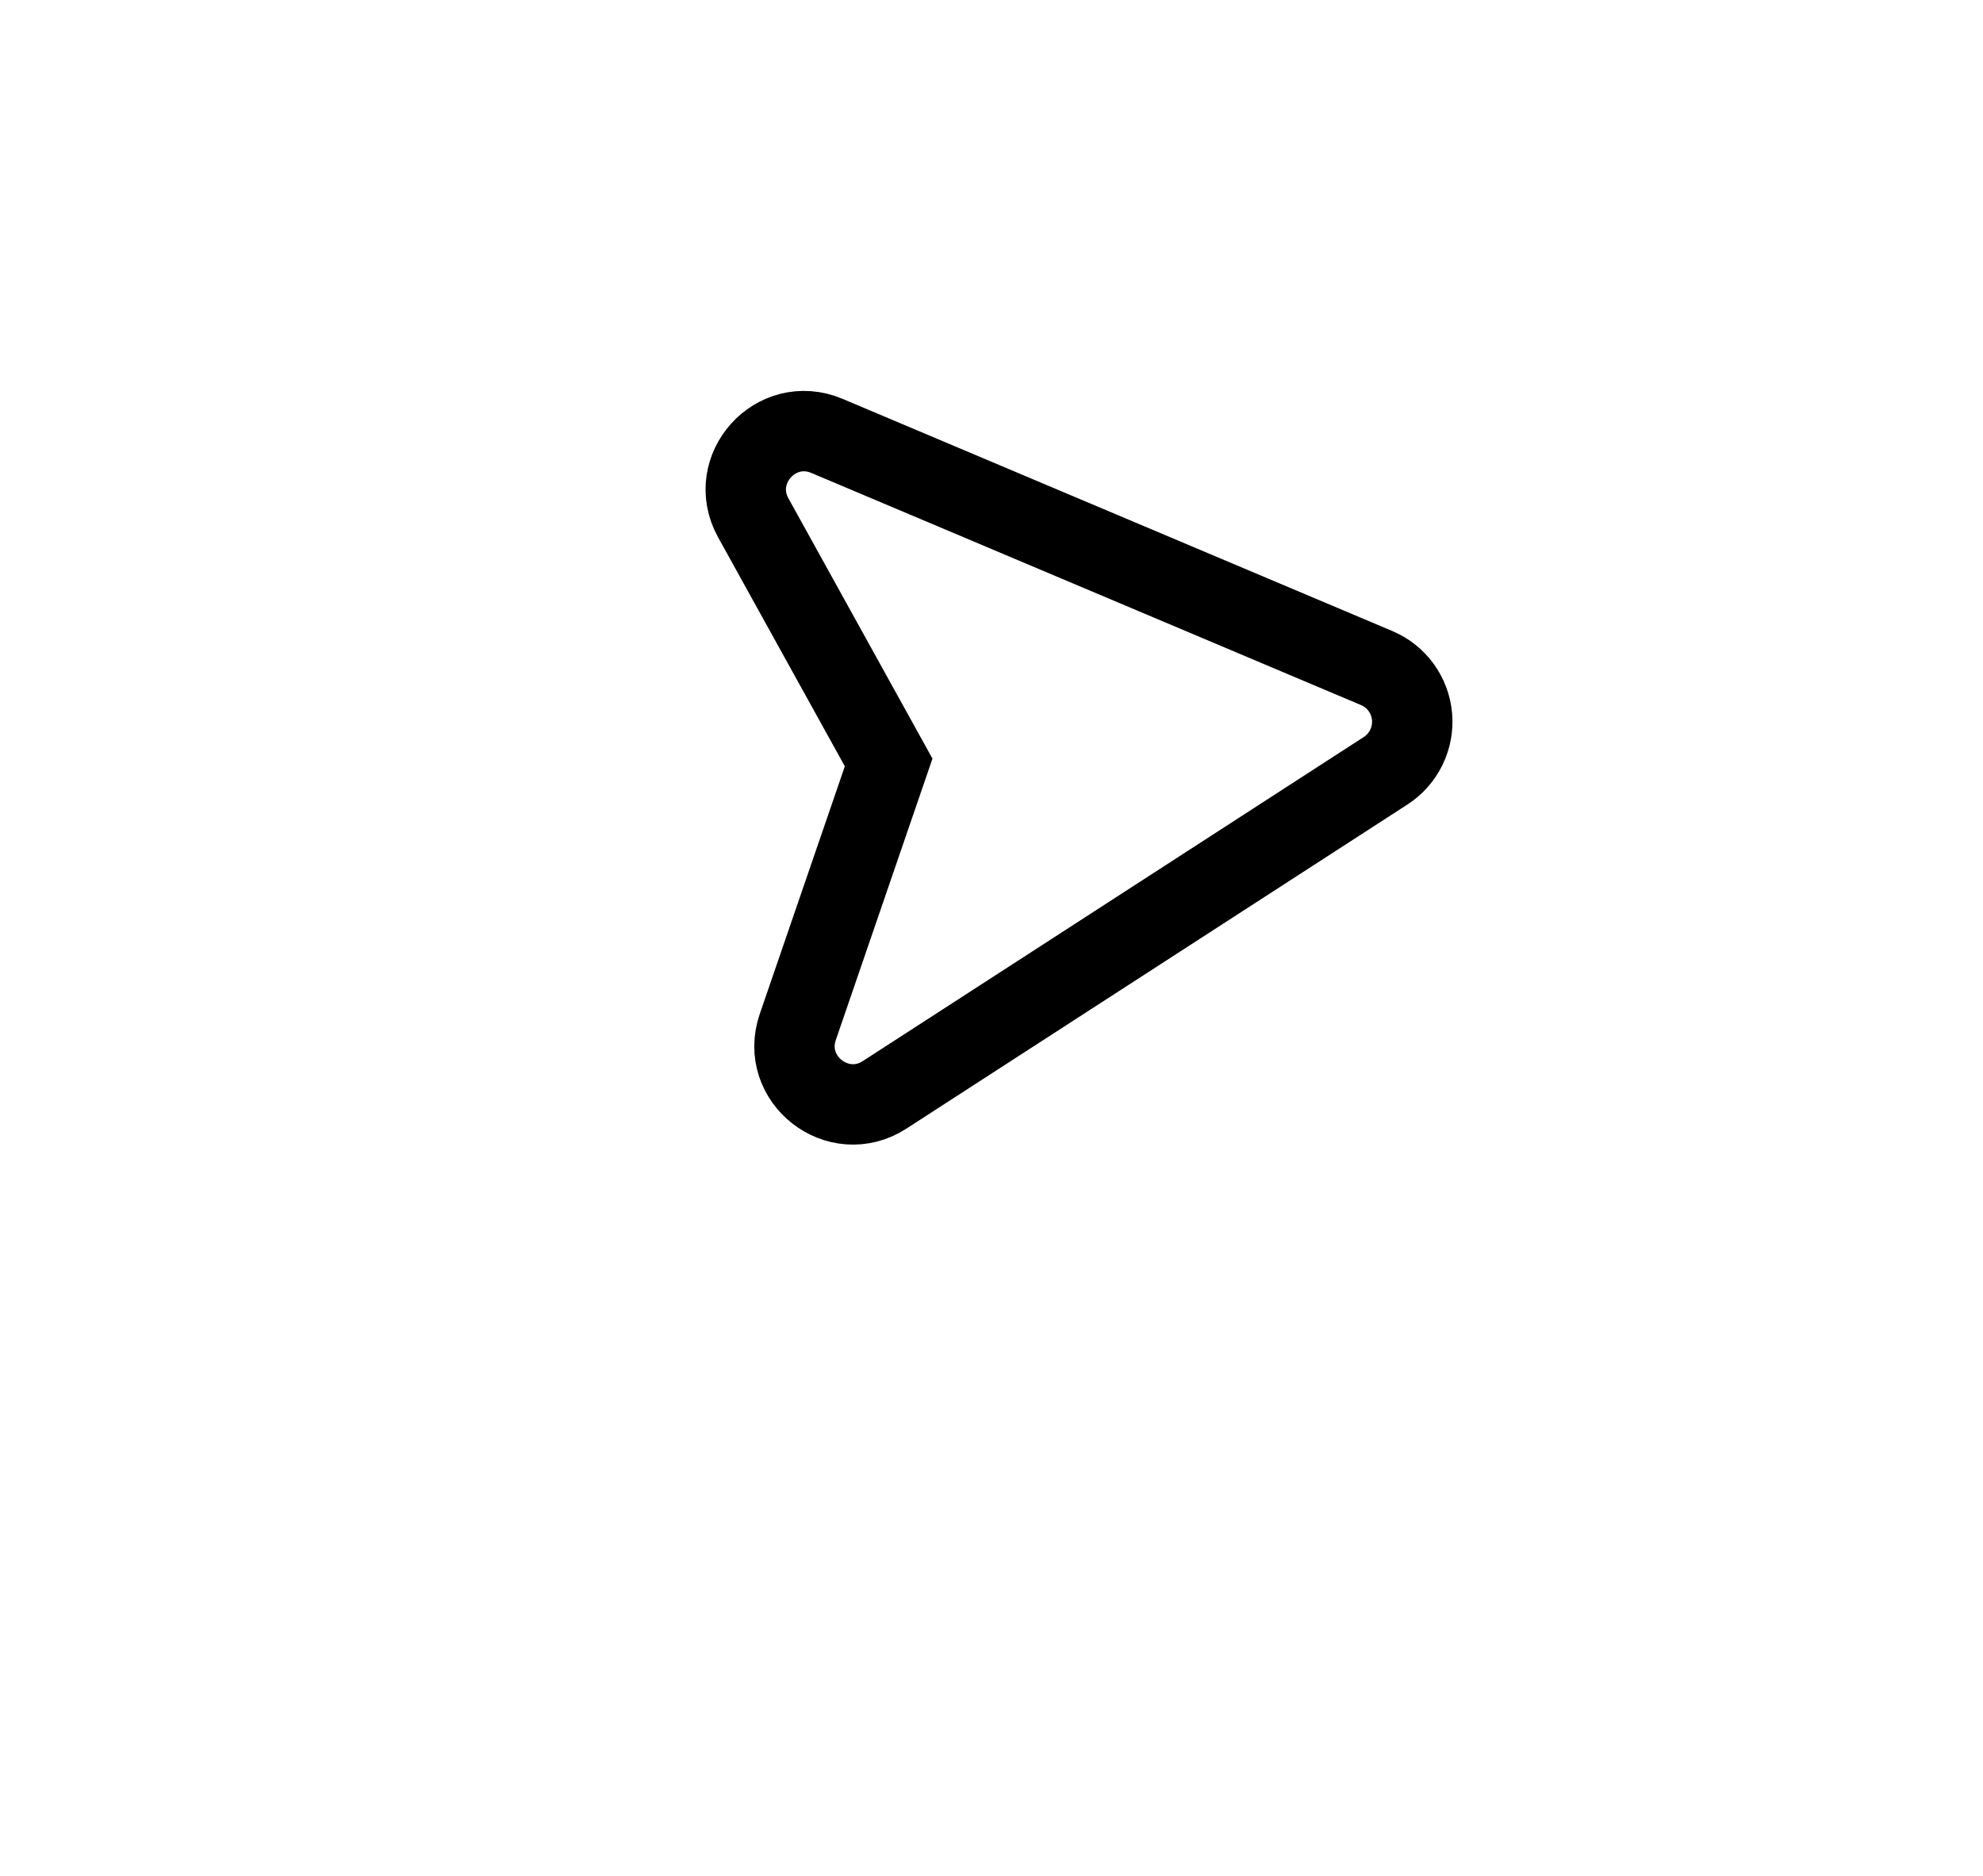 <svg width="37" height="35" viewBox="0 0 37 35" fill="none" xmlns="http://www.w3.org/2000/svg">
<g filter="url(#filter0_d_93_1585)">
<ellipse cx="14.5" cy="13.5" rx="14.5" ry="13.5" transform="matrix(-1 0 0 1 33 3.05176e-05)" fill="white"/>
</g>
<g clip-path="url(#clip0_93_1585)">
<path d="M15.43 8.133C14.478 7.731 13.555 8.758 14.055 9.662L16.581 14.226L14.886 19.16C14.55 20.137 15.638 20.988 16.506 20.427L25.853 14.381C26.019 14.274 26.153 14.123 26.24 13.945C26.327 13.768 26.364 13.569 26.347 13.372C26.33 13.175 26.259 12.986 26.143 12.826C26.026 12.666 25.869 12.541 25.686 12.464L15.43 8.133Z" stroke="black" stroke-width="1.5"/>
</g>
<defs>
<filter id="filter0_d_93_1585" x="0" y="3.05176e-05" width="37" height="35" filterUnits="userSpaceOnUse" color-interpolation-filters="sRGB">
<feFlood flood-opacity="0" result="BackgroundImageFix"/>
<feColorMatrix in="SourceAlpha" type="matrix" values="0 0 0 0 0 0 0 0 0 0 0 0 0 0 0 0 0 0 127 0" result="hardAlpha"/>
<feOffset dy="4"/>
<feGaussianBlur stdDeviation="2"/>
<feComposite in2="hardAlpha" operator="out"/>
<feColorMatrix type="matrix" values="0 0 0 0 0 0 0 0 0 0 0 0 0 0 0 0 0 0 0.25 0"/>
<feBlend mode="normal" in2="BackgroundImageFix" result="effect1_dropShadow_93_1585"/>
<feBlend mode="normal" in="SourceGraphic" in2="effect1_dropShadow_93_1585" result="shape"/>
</filter>
<clipPath id="clip0_93_1585">
<rect width="19.081" height="19.081" fill="white" transform="matrix(-0.707 -0.707 -0.707 0.707 32 13.493)"/>
</clipPath>
</defs>
</svg>
